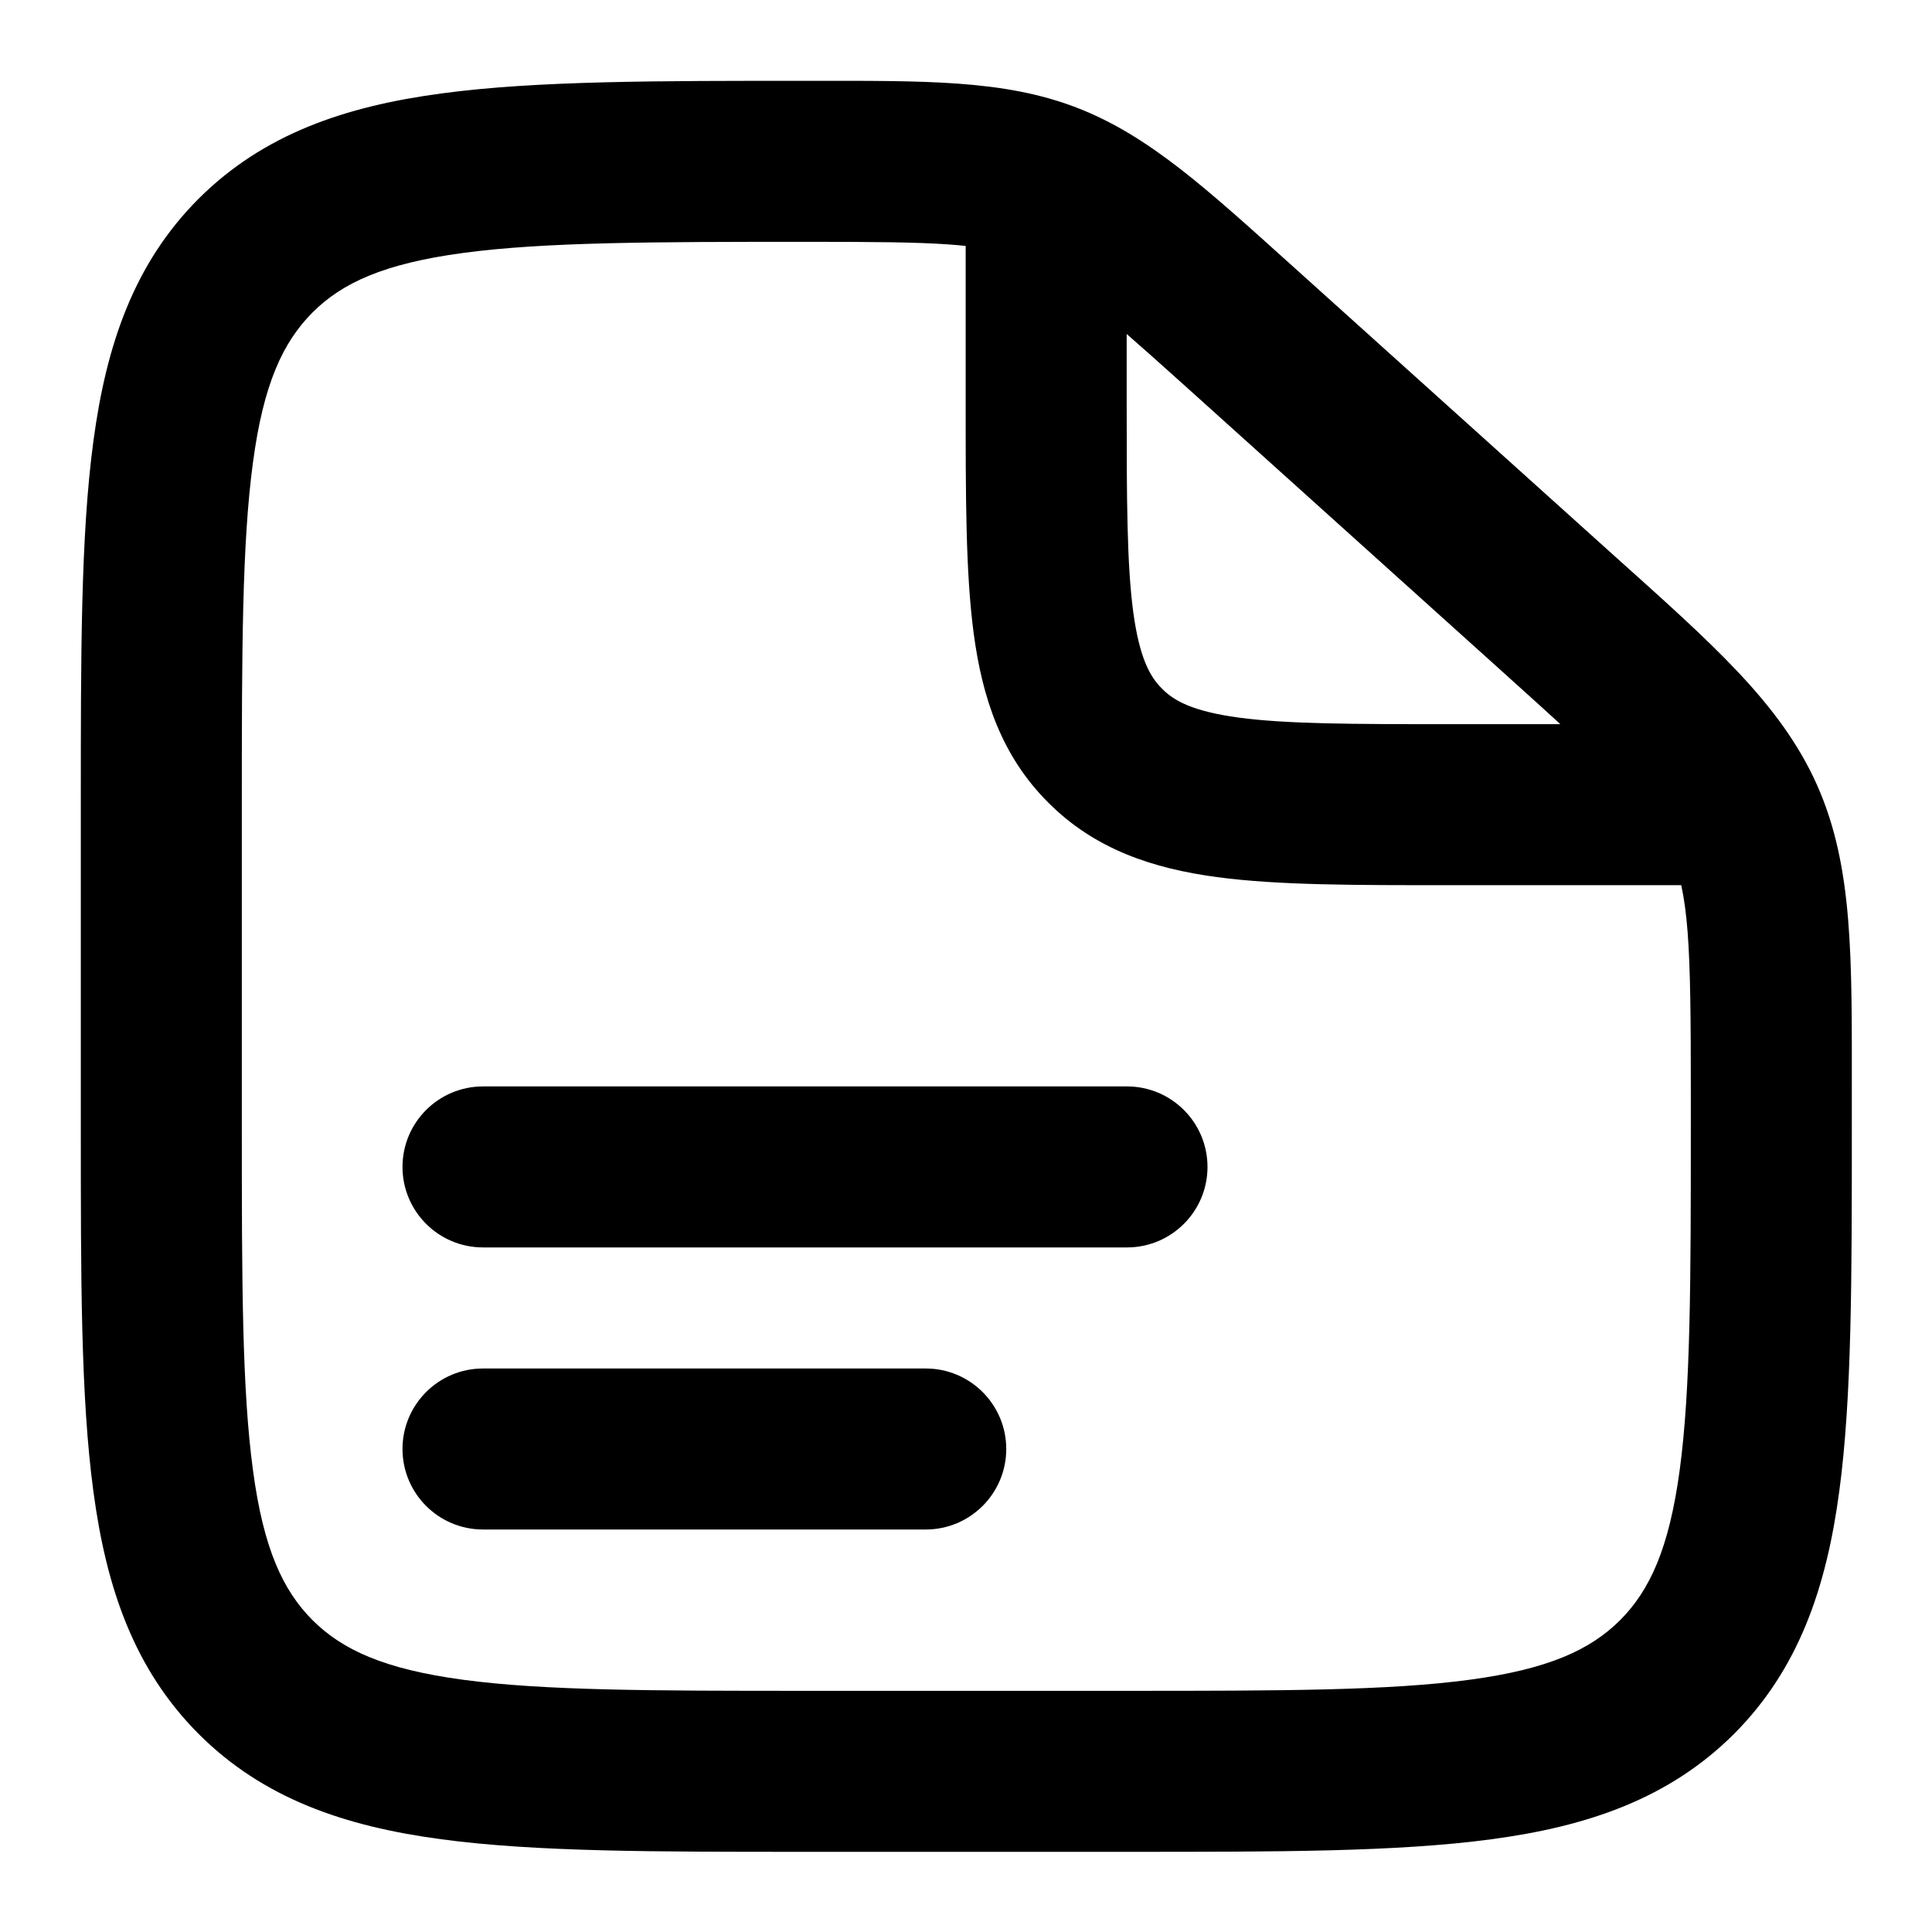 <svg width="12" height="12" viewBox="0 0 12 12" fill="none" xmlns="http://www.w3.org/2000/svg">
  <path d="M7.698 2.029L7.364 2.4V2.4L7.698 2.029ZM9.678 3.81L9.343 4.182L9.678 3.81ZM10.829 5.079L10.372 5.282L10.372 5.282L10.829 5.079ZM1.588 10.416L1.941 10.063L1.941 10.063L1.588 10.416ZM10.416 10.416L10.063 10.063L10.063 10.063L10.416 10.416ZM3 6.748C2.724 6.748 2.5 6.972 2.5 7.248C2.5 7.524 2.724 7.748 3 7.748V6.748ZM7 7.748C7.276 7.748 7.5 7.524 7.5 7.248C7.5 6.972 7.276 6.748 7 6.748V7.748ZM3 8.5C2.724 8.5 2.5 8.724 2.5 9C2.5 9.276 2.724 9.5 3 9.5V8.5ZM5.75 9.5C6.026 9.5 6.25 9.276 6.25 9C6.25 8.724 6.026 8.5 5.75 8.5V9.5ZM7.002 10.502H5.002V11.502H7.002V10.502ZM1.502 7.002V5.002H0.502V7.002H1.502ZM10.502 6.783V7.002H11.502V6.783H10.502ZM7.364 2.4L9.343 4.182L10.012 3.439L8.033 1.657L7.364 2.4ZM11.502 6.783C11.502 5.95 11.512 5.384 11.286 4.876L10.372 5.282C10.492 5.551 10.502 5.862 10.502 6.783H11.502ZM9.343 4.182C10.028 4.798 10.252 5.014 10.372 5.282L11.286 4.876C11.059 4.367 10.632 3.996 10.012 3.439L9.343 4.182ZM5.017 1.502C5.817 1.502 6.088 1.51 6.327 1.602L6.686 0.668C6.233 0.494 5.741 0.502 5.017 0.502V1.502ZM8.033 1.657C7.497 1.175 7.138 0.842 6.686 0.668L6.327 1.602C6.567 1.693 6.772 1.868 7.364 2.4L8.033 1.657ZM5.002 10.502C4.045 10.502 3.378 10.501 2.874 10.433C2.385 10.367 2.126 10.247 1.941 10.063L1.234 10.77C1.635 11.171 2.141 11.344 2.741 11.424C3.326 11.503 4.073 11.502 5.002 11.502V10.502ZM0.502 7.002C0.502 7.931 0.501 8.677 0.58 9.263C0.66 9.863 0.833 10.368 1.234 10.77L1.941 10.063C1.757 9.878 1.636 9.619 1.571 9.13C1.503 8.626 1.502 7.959 1.502 7.002H0.502ZM7.002 11.502C7.931 11.502 8.677 11.503 9.263 11.424C9.863 11.344 10.368 11.171 10.77 10.77L10.063 10.063C9.878 10.247 9.619 10.367 9.13 10.433C8.626 10.501 7.959 10.502 7.002 10.502V11.502ZM10.502 7.002C10.502 7.959 10.501 8.626 10.433 9.13C10.367 9.619 10.247 9.878 10.063 10.063L10.77 10.77C11.171 10.368 11.344 9.863 11.424 9.263C11.503 8.677 11.502 7.931 11.502 7.002H10.502ZM1.502 5.002C1.502 4.045 1.503 3.378 1.571 2.874C1.636 2.385 1.757 2.126 1.941 1.941L1.234 1.234C0.833 1.635 0.66 2.141 0.58 2.741C0.501 3.326 0.502 4.073 0.502 5.002H1.502ZM5.017 0.502C4.083 0.502 3.333 0.501 2.745 0.58C2.143 0.66 1.636 0.833 1.234 1.234L1.941 1.941C2.125 1.757 2.385 1.637 2.877 1.571C3.384 1.503 4.055 1.502 5.017 1.502V0.502ZM3 7.748H7V6.748H3V7.748ZM3 9.5H5.75V8.5H3V9.5ZM5.998 1.248V2.498H6.998V1.248H5.998ZM8.998 5.498H10.998V4.498H8.998V5.498ZM5.998 2.498C5.998 3.073 5.997 3.555 6.048 3.936C6.101 4.332 6.219 4.694 6.511 4.985L7.218 4.278C7.143 4.204 7.078 4.088 7.039 3.803C6.999 3.504 6.998 3.101 6.998 2.498H5.998ZM8.998 4.498C8.395 4.498 7.992 4.497 7.693 4.457C7.408 4.418 7.292 4.353 7.218 4.278L6.511 4.985C6.802 5.277 7.164 5.395 7.56 5.448C7.941 5.499 8.423 5.498 8.998 5.498V4.498Z" fill="CurrentColor"/>
</svg>
